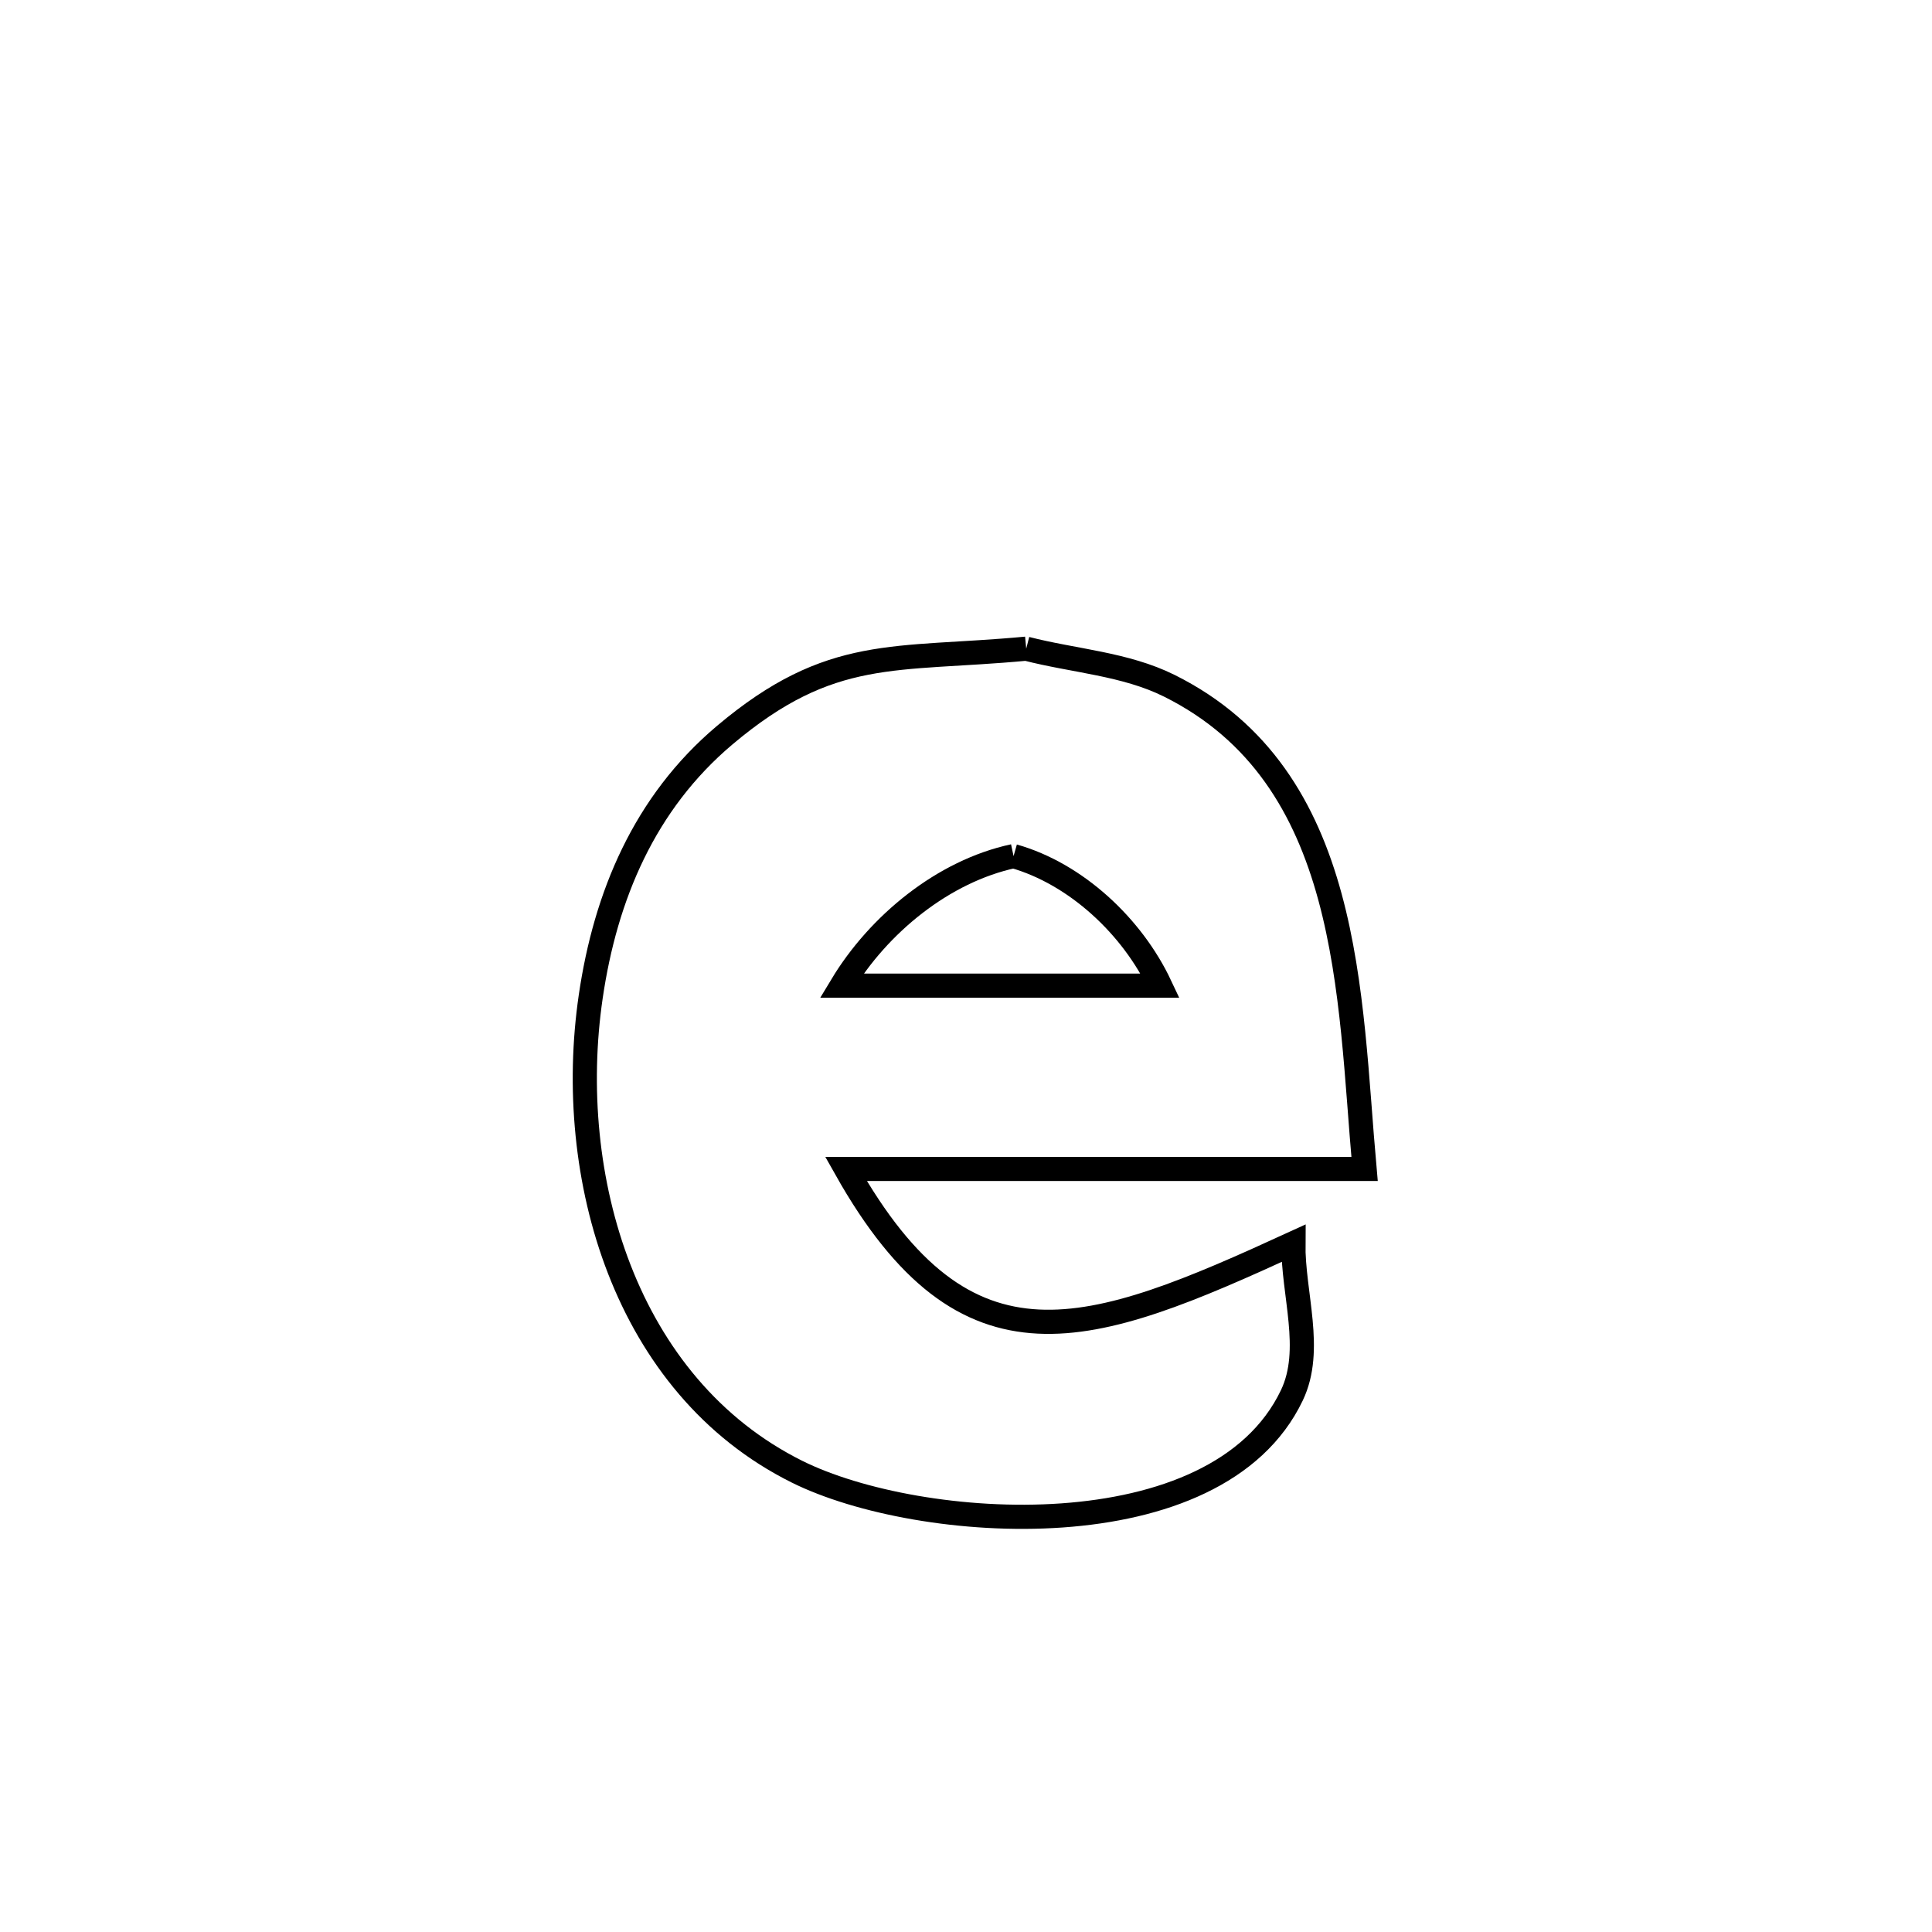 <svg xmlns="http://www.w3.org/2000/svg" viewBox="0.0 0.0 24.0 24.0" height="200px" width="200px"><path fill="none" stroke="black" stroke-width=".3" stroke-opacity="1.0"  filling="0" d="M12.748 8.058 L12.748 8.058 C13.341 8.211 13.978 8.246 14.526 8.519 C16.804 9.653 16.757 12.366 16.951 14.521 L16.951 14.521 C14.804 14.521 12.657 14.521 10.509 14.521 L10.509 14.521 C12.007 17.18 13.528 16.61 16.067 15.445 L16.067 15.445 C16.06 16.075 16.319 16.765 16.048 17.333 C15.115 19.29 11.421 19.039 9.899 18.281 C7.758 17.214 7.012 14.612 7.338 12.382 C7.521 11.129 8.006 9.973 9.002 9.133 C10.324 8.018 11.111 8.211 12.748 8.058 L12.748 8.058"></path>
<path fill="none" stroke="black" stroke-width=".3" stroke-opacity="1.0"  filling="0" d="M12.591 10.635 L12.591 10.635 C13.37 10.856 14.067 11.511 14.412 12.244 L14.412 12.244 C13.093 12.244 11.774 12.244 10.455 12.244 L10.455 12.244 C10.915 11.48 11.719 10.822 12.591 10.635 L12.591 10.635"></path></svg>